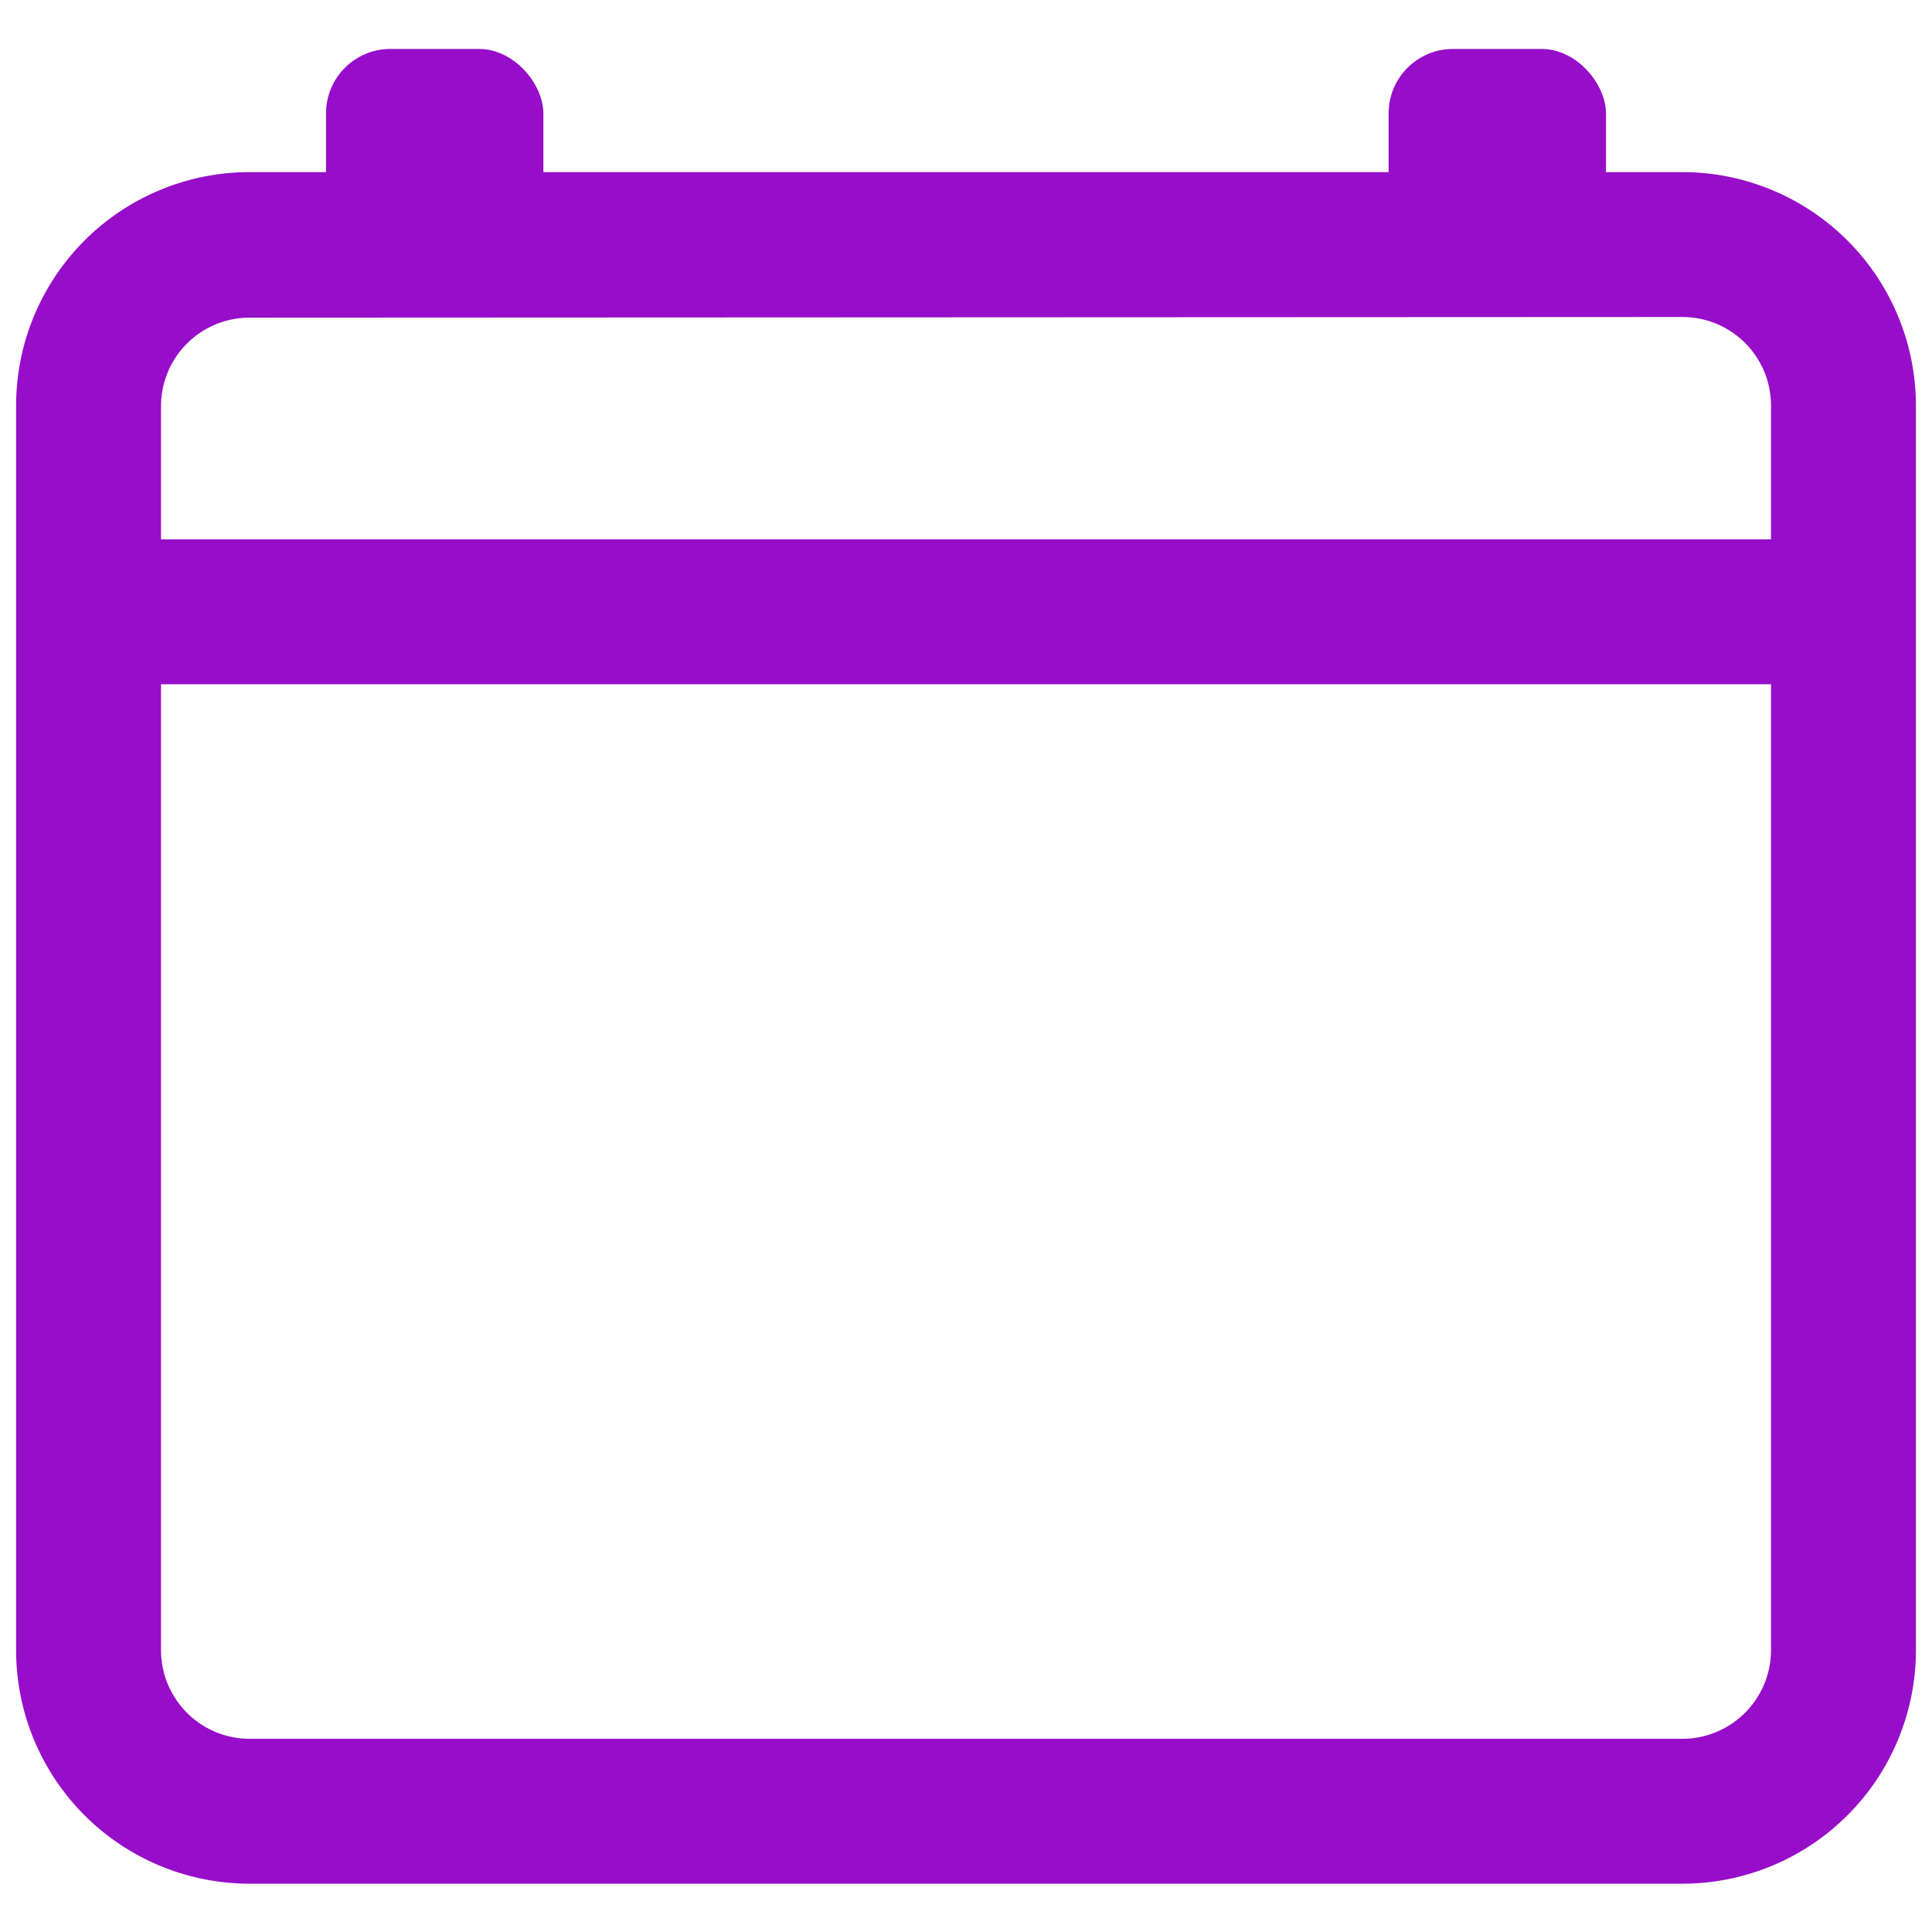 <svg xmlns="http://www.w3.org/2000/svg" viewBox="0 0 120 120"><defs><style>.a{fill:#970dc9;}</style></defs><path class="a" d="M104.5,117h-89A14.51,14.51,0,0,1,1,102.46V25.19a14.51,14.51,0,0,1,14.5-14.5h89A14.51,14.51,0,0,1,119,25.19v77.27A14.51,14.51,0,0,1,104.5,117Zm-89-97.27a5.5,5.5,0,0,0-5.5,5.5v77.27a5.51,5.51,0,0,0,5.5,5.5h89a5.51,5.51,0,0,0,5.5-5.5V25.19a5.5,5.5,0,0,0-5.5-5.5Z"/><rect class="a" x="7" y="33.5" width="107" height="9"/><rect class="a" x="86.25" y="3.04" width="13.5" height="11.65" rx="4"/><rect class="a" x="20.25" y="3.04" width="13.5" height="11.65" rx="4"/></svg>